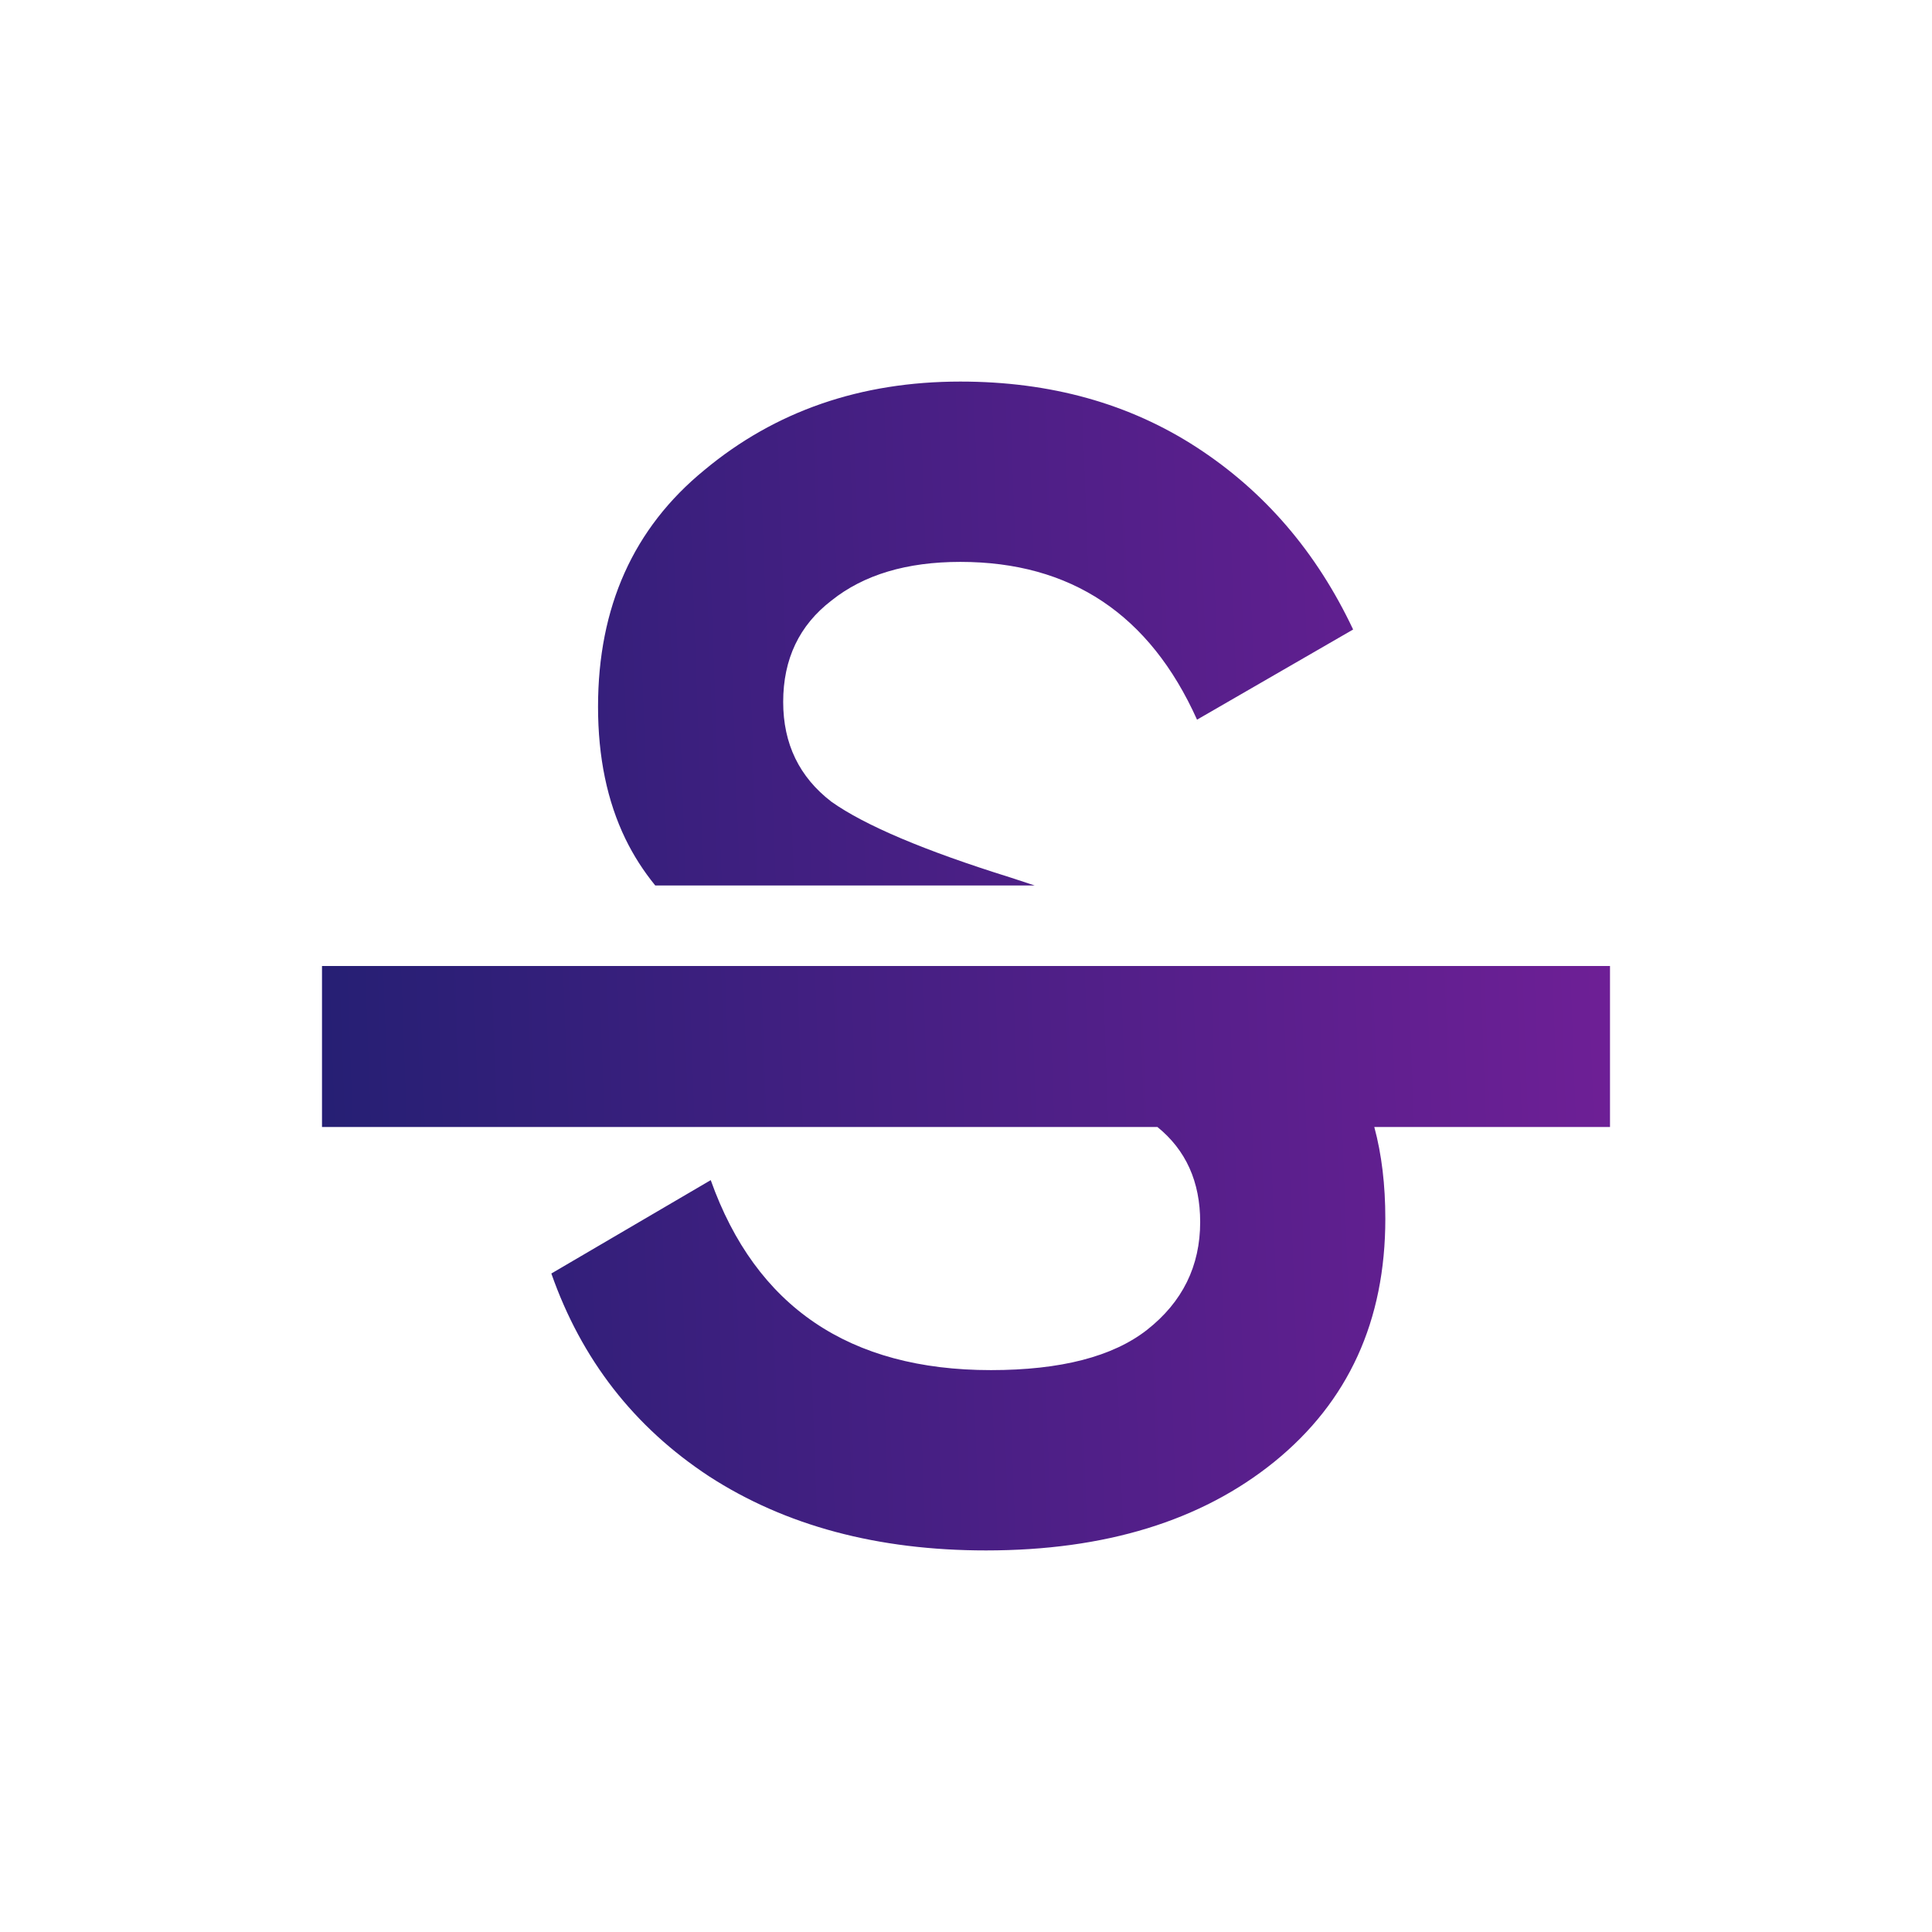 <svg width="24" height="24" viewBox="0 0 24 24" fill="none" xmlns="http://www.w3.org/2000/svg">
<path d="M12.249 19.26C10.903 19.26 9.756 18.953 8.809 18.34C7.876 17.727 7.223 16.887 6.849 15.82L8.829 14.66C9.389 16.233 10.55 17.02 12.309 17.02C13.176 17.02 13.823 16.853 14.249 16.52C14.69 16.173 14.909 15.727 14.909 15.18C14.909 14.68 14.732 14.287 14.378 14H4V12H20V14H17.072C17.164 14.34 17.209 14.72 17.209 15.14C17.209 16.407 16.75 17.413 15.829 18.16C14.923 18.893 13.729 19.26 12.249 19.26Z" fill="url(#paint0_linear)"/>
<path d="M7.769 10.42C7.87 10.628 7.994 10.821 8.14 11H12.854C12.759 10.968 12.657 10.935 12.55 10.9C11.483 10.567 10.743 10.253 10.329 9.96C9.929 9.653 9.729 9.24 9.729 8.72C9.729 8.187 9.929 7.767 10.329 7.46C10.729 7.14 11.263 6.98 11.93 6.98C13.303 6.98 14.283 7.633 14.87 8.94L16.809 7.82C16.356 6.86 15.71 6.107 14.87 5.56C14.03 5.013 13.05 4.74 11.93 4.74C10.69 4.74 9.629 5.107 8.749 5.84C7.869 6.56 7.429 7.54 7.429 8.78C7.429 9.407 7.543 9.953 7.769 10.42Z" fill="url(#paint1_linear)"/>
<defs>
<linearGradient id="paint0_linear" x1="4" y1="12.581" x2="23.409" y2="11.876" gradientUnits="userSpaceOnUse">
<stop stop-color="#261F74"/>
<stop offset="1" stop-color="#7D1F9D"/>
</linearGradient>
<linearGradient id="paint1_linear" x1="4" y1="12.581" x2="23.409" y2="11.876" gradientUnits="userSpaceOnUse">
<stop stop-color="#261F74"/>
<stop offset="1" stop-color="#7D1F9D"/>
</linearGradient>
</defs>
</svg>
